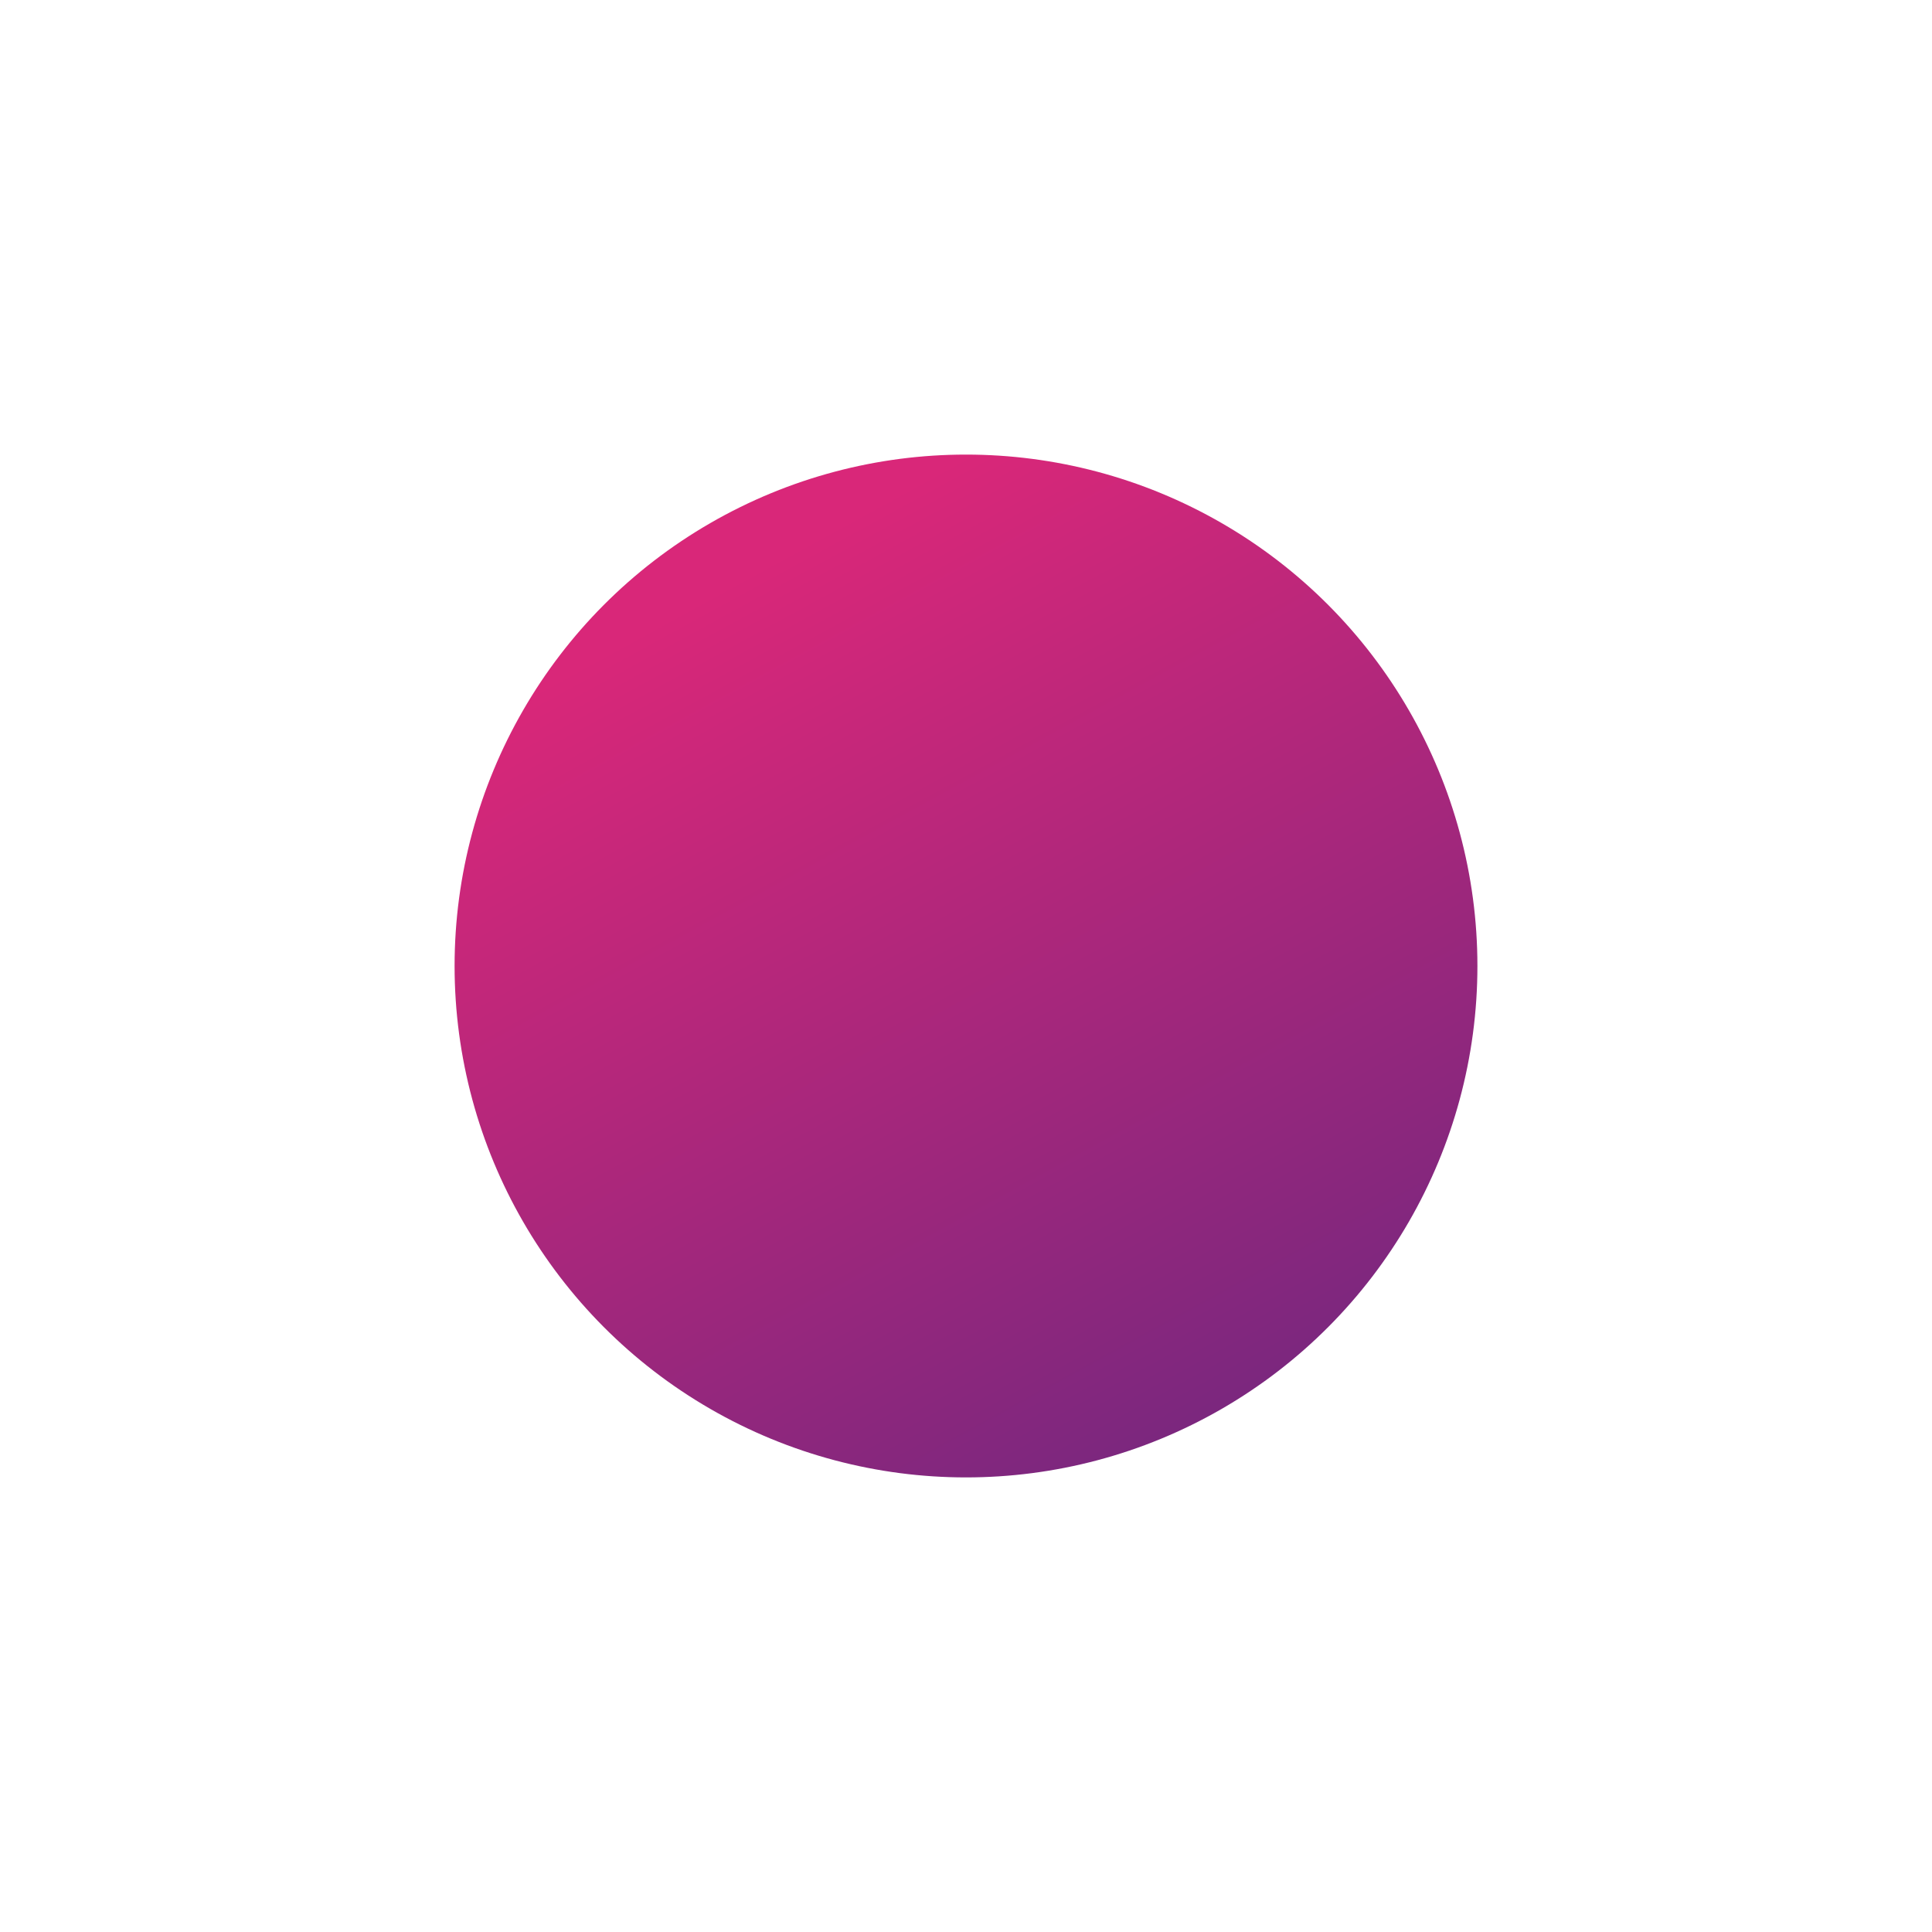 <svg width="170" height="170" viewBox="0 0 170 170" fill="none" xmlns="http://www.w3.org/2000/svg">
<g filter="url(#filter0_d_14445:15677)">
<circle cx="85" cy="65" r="45" fill="url(#paint0_linear_14445:15677)"/>
</g>
<defs>
<filter id="filter0_d_14445:15677" x="0" y="0" width="170" height="170" filterUnits="userSpaceOnUse" color-interpolation-filters="sRGB">
<feFlood flood-opacity="0" result="BackgroundImageFix"/>
<feColorMatrix in="SourceAlpha" type="matrix" values="0 0 0 0 0 0 0 0 0 0 0 0 0 0 0 0 0 0 127 0" result="hardAlpha"/>
<feOffset dy="20"/>
<feGaussianBlur stdDeviation="20"/>
<feColorMatrix type="matrix" values="0 0 0 0 0.867 0 0 0 0 0.149 0 0 0 0 0.785 0 0 0 0.3 0"/>
<feBlend mode="normal" in2="BackgroundImageFix" result="effect1_dropShadow_14445:15677"/>
<feBlend mode="normal" in="SourceGraphic" in2="effect1_dropShadow_14445:15677" result="shape"/>
</filter>
<linearGradient id="paint0_linear_14445:15677" x1="48.184" y1="40.136" x2="88.455" y2="113.769" gradientUnits="userSpaceOnUse">
<stop stop-color="#D92779"/>
<stop offset="1" stop-color="#7C277E"/>
</linearGradient>
</defs>
</svg>
